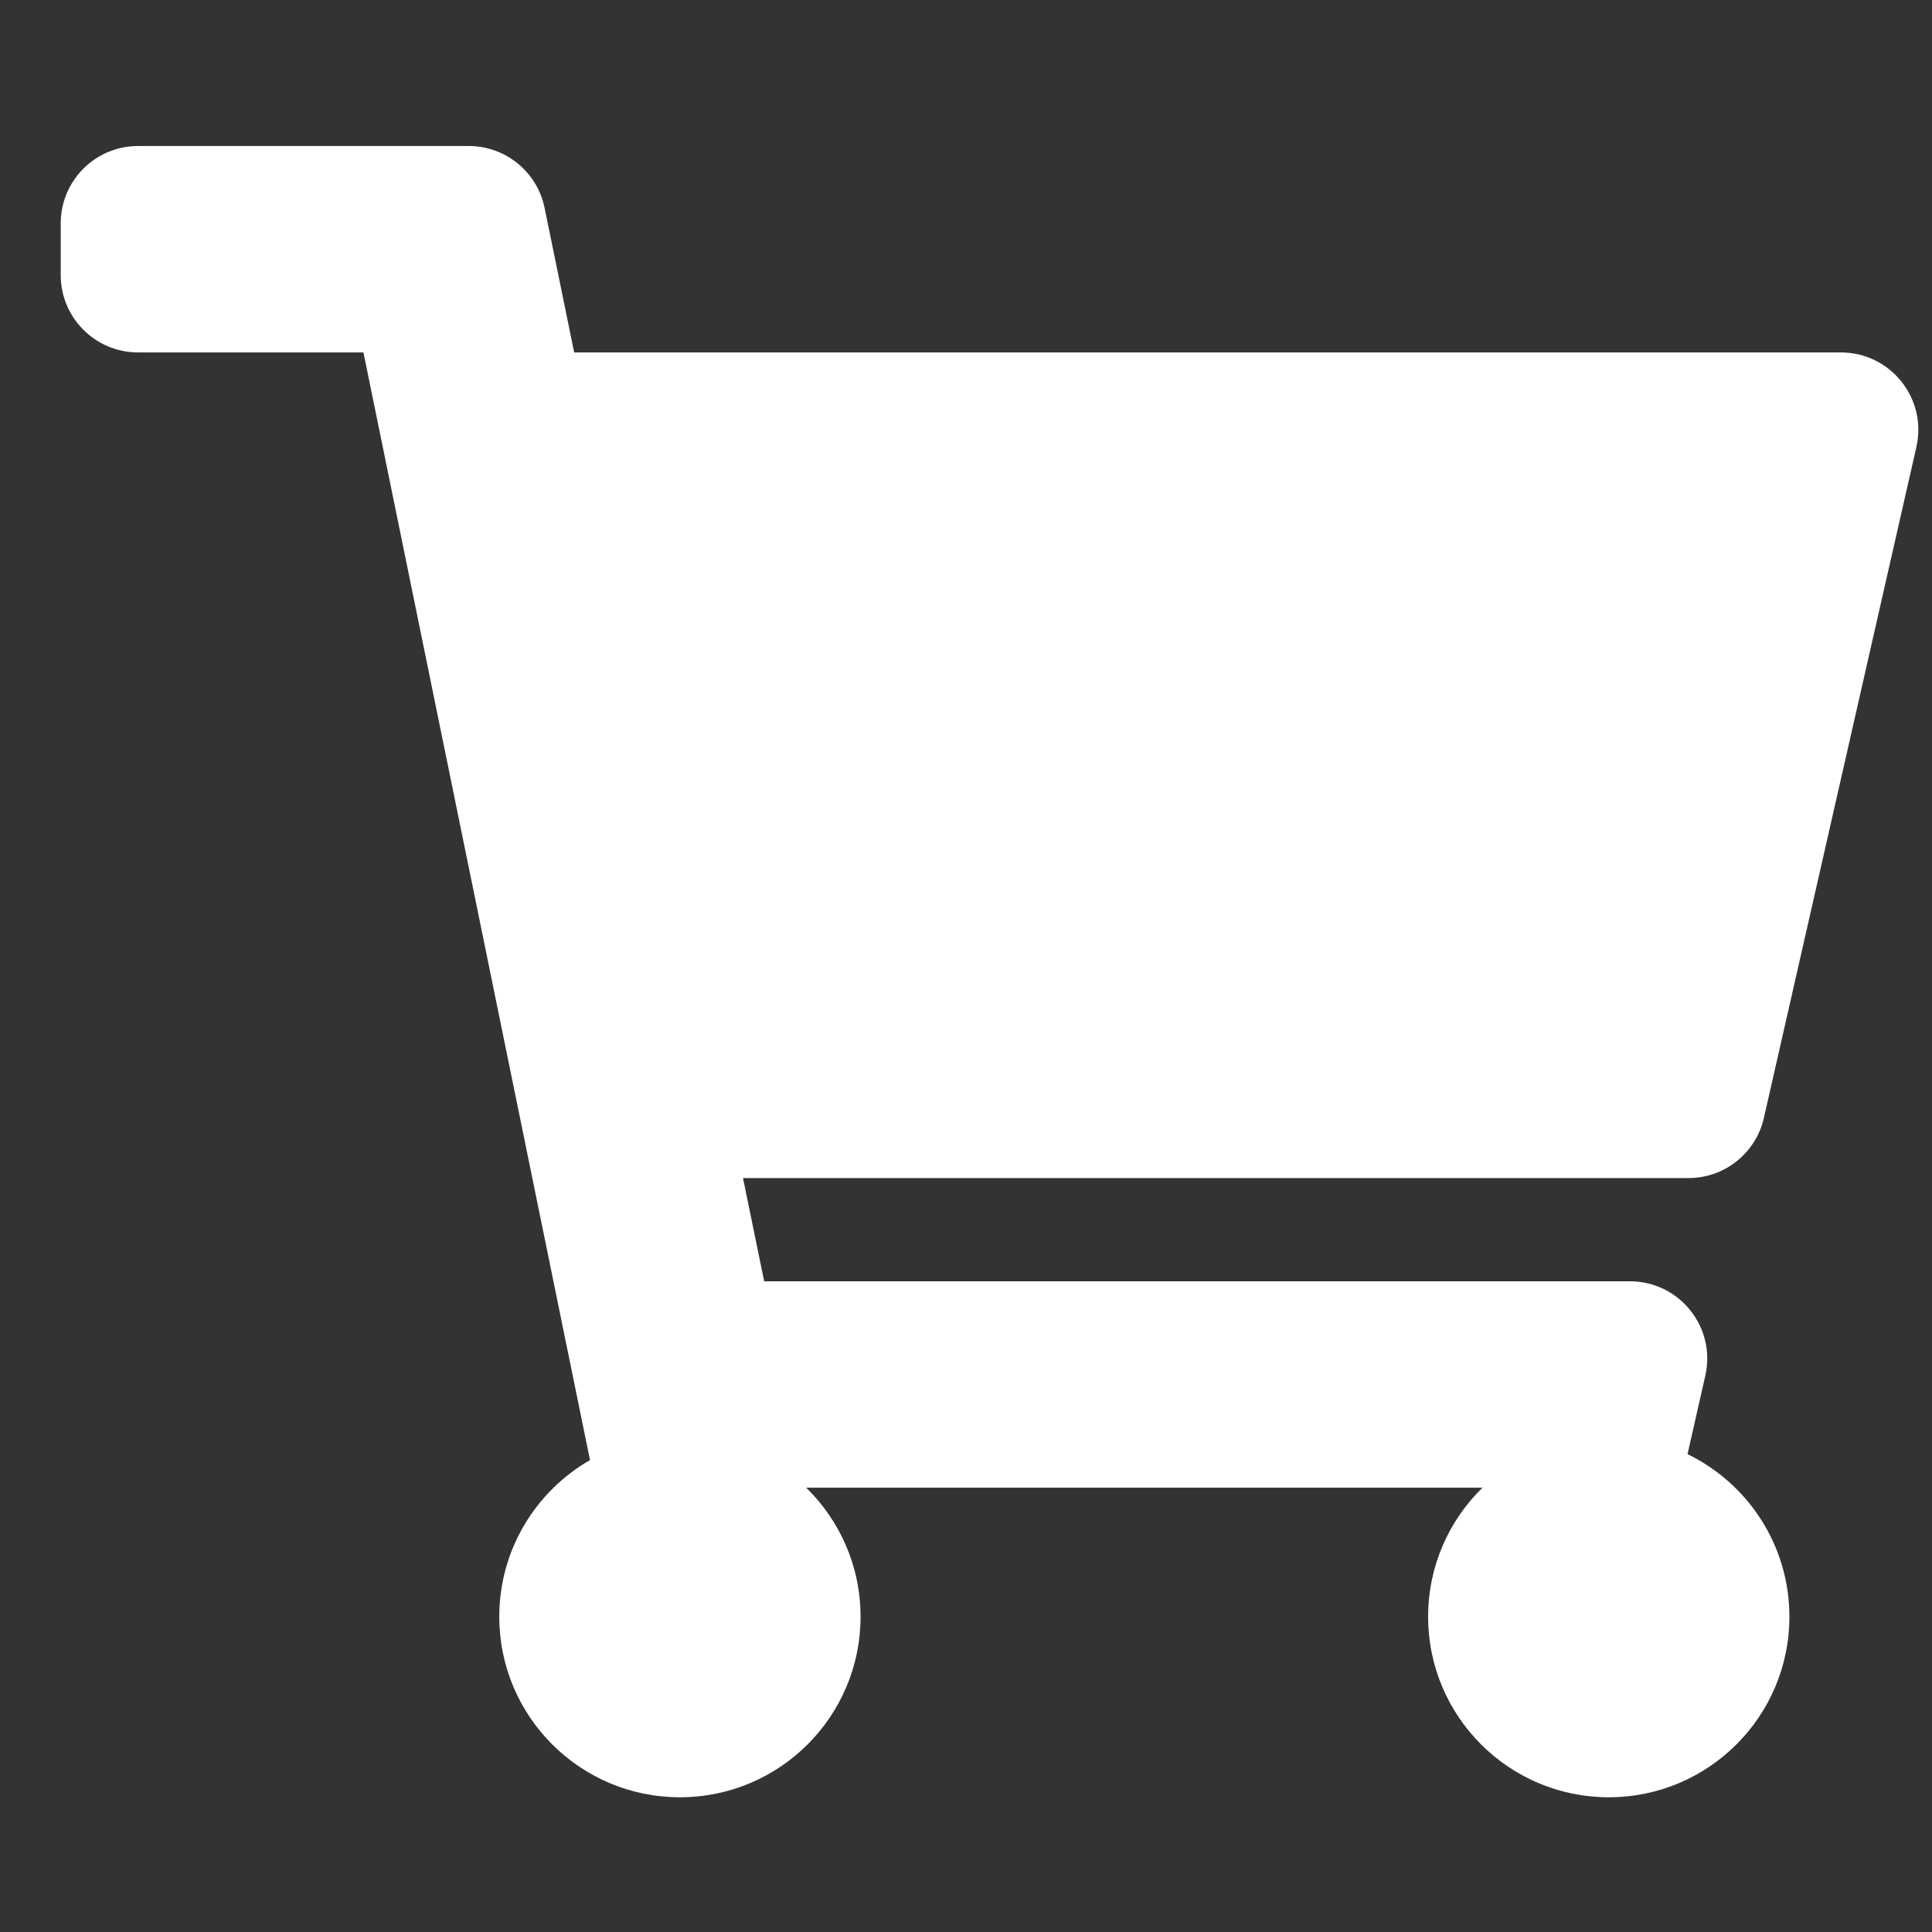 <svg width="26" height="26" viewBox="0 0 26 26" fill="none" xmlns="http://www.w3.org/2000/svg">
<rect x="0" y="0" width="26" height="26" fill="#333333" stroke="none"/>
<g clip-path="url(#clip0_28_2)">
<path d="M23.738 15.043L25.79 6.015C25.938 5.364 25.443 4.743 24.774 4.743H7.727L7.329 2.798C7.23 2.313 6.803 1.965 6.308 1.965H1.858C1.283 1.965 0.817 2.431 0.817 3.007V3.701C0.817 4.276 1.283 4.743 1.858 4.743H4.891L7.94 19.649C7.211 20.068 6.719 20.855 6.719 21.757C6.719 23.099 7.808 24.187 9.15 24.187C10.492 24.187 11.581 23.099 11.581 21.757C11.581 21.076 11.301 20.462 10.85 20.021H19.95C19.499 20.462 19.219 21.076 19.219 21.757C19.219 23.099 20.308 24.187 21.65 24.187C22.992 24.187 24.081 23.099 24.081 21.757C24.081 20.794 23.521 19.963 22.71 19.569L22.949 18.515C23.098 17.863 22.602 17.243 21.934 17.243H10.284L9.999 15.854H22.723C23.209 15.854 23.631 15.517 23.738 15.043Z" fill="white"/>
</g>
<defs>
<clipPath id="clip0_28_2">
<rect width="25" height="25" fill="white" transform="translate(0.817 0.576)"/>
</clipPath>
</defs>
</svg>
